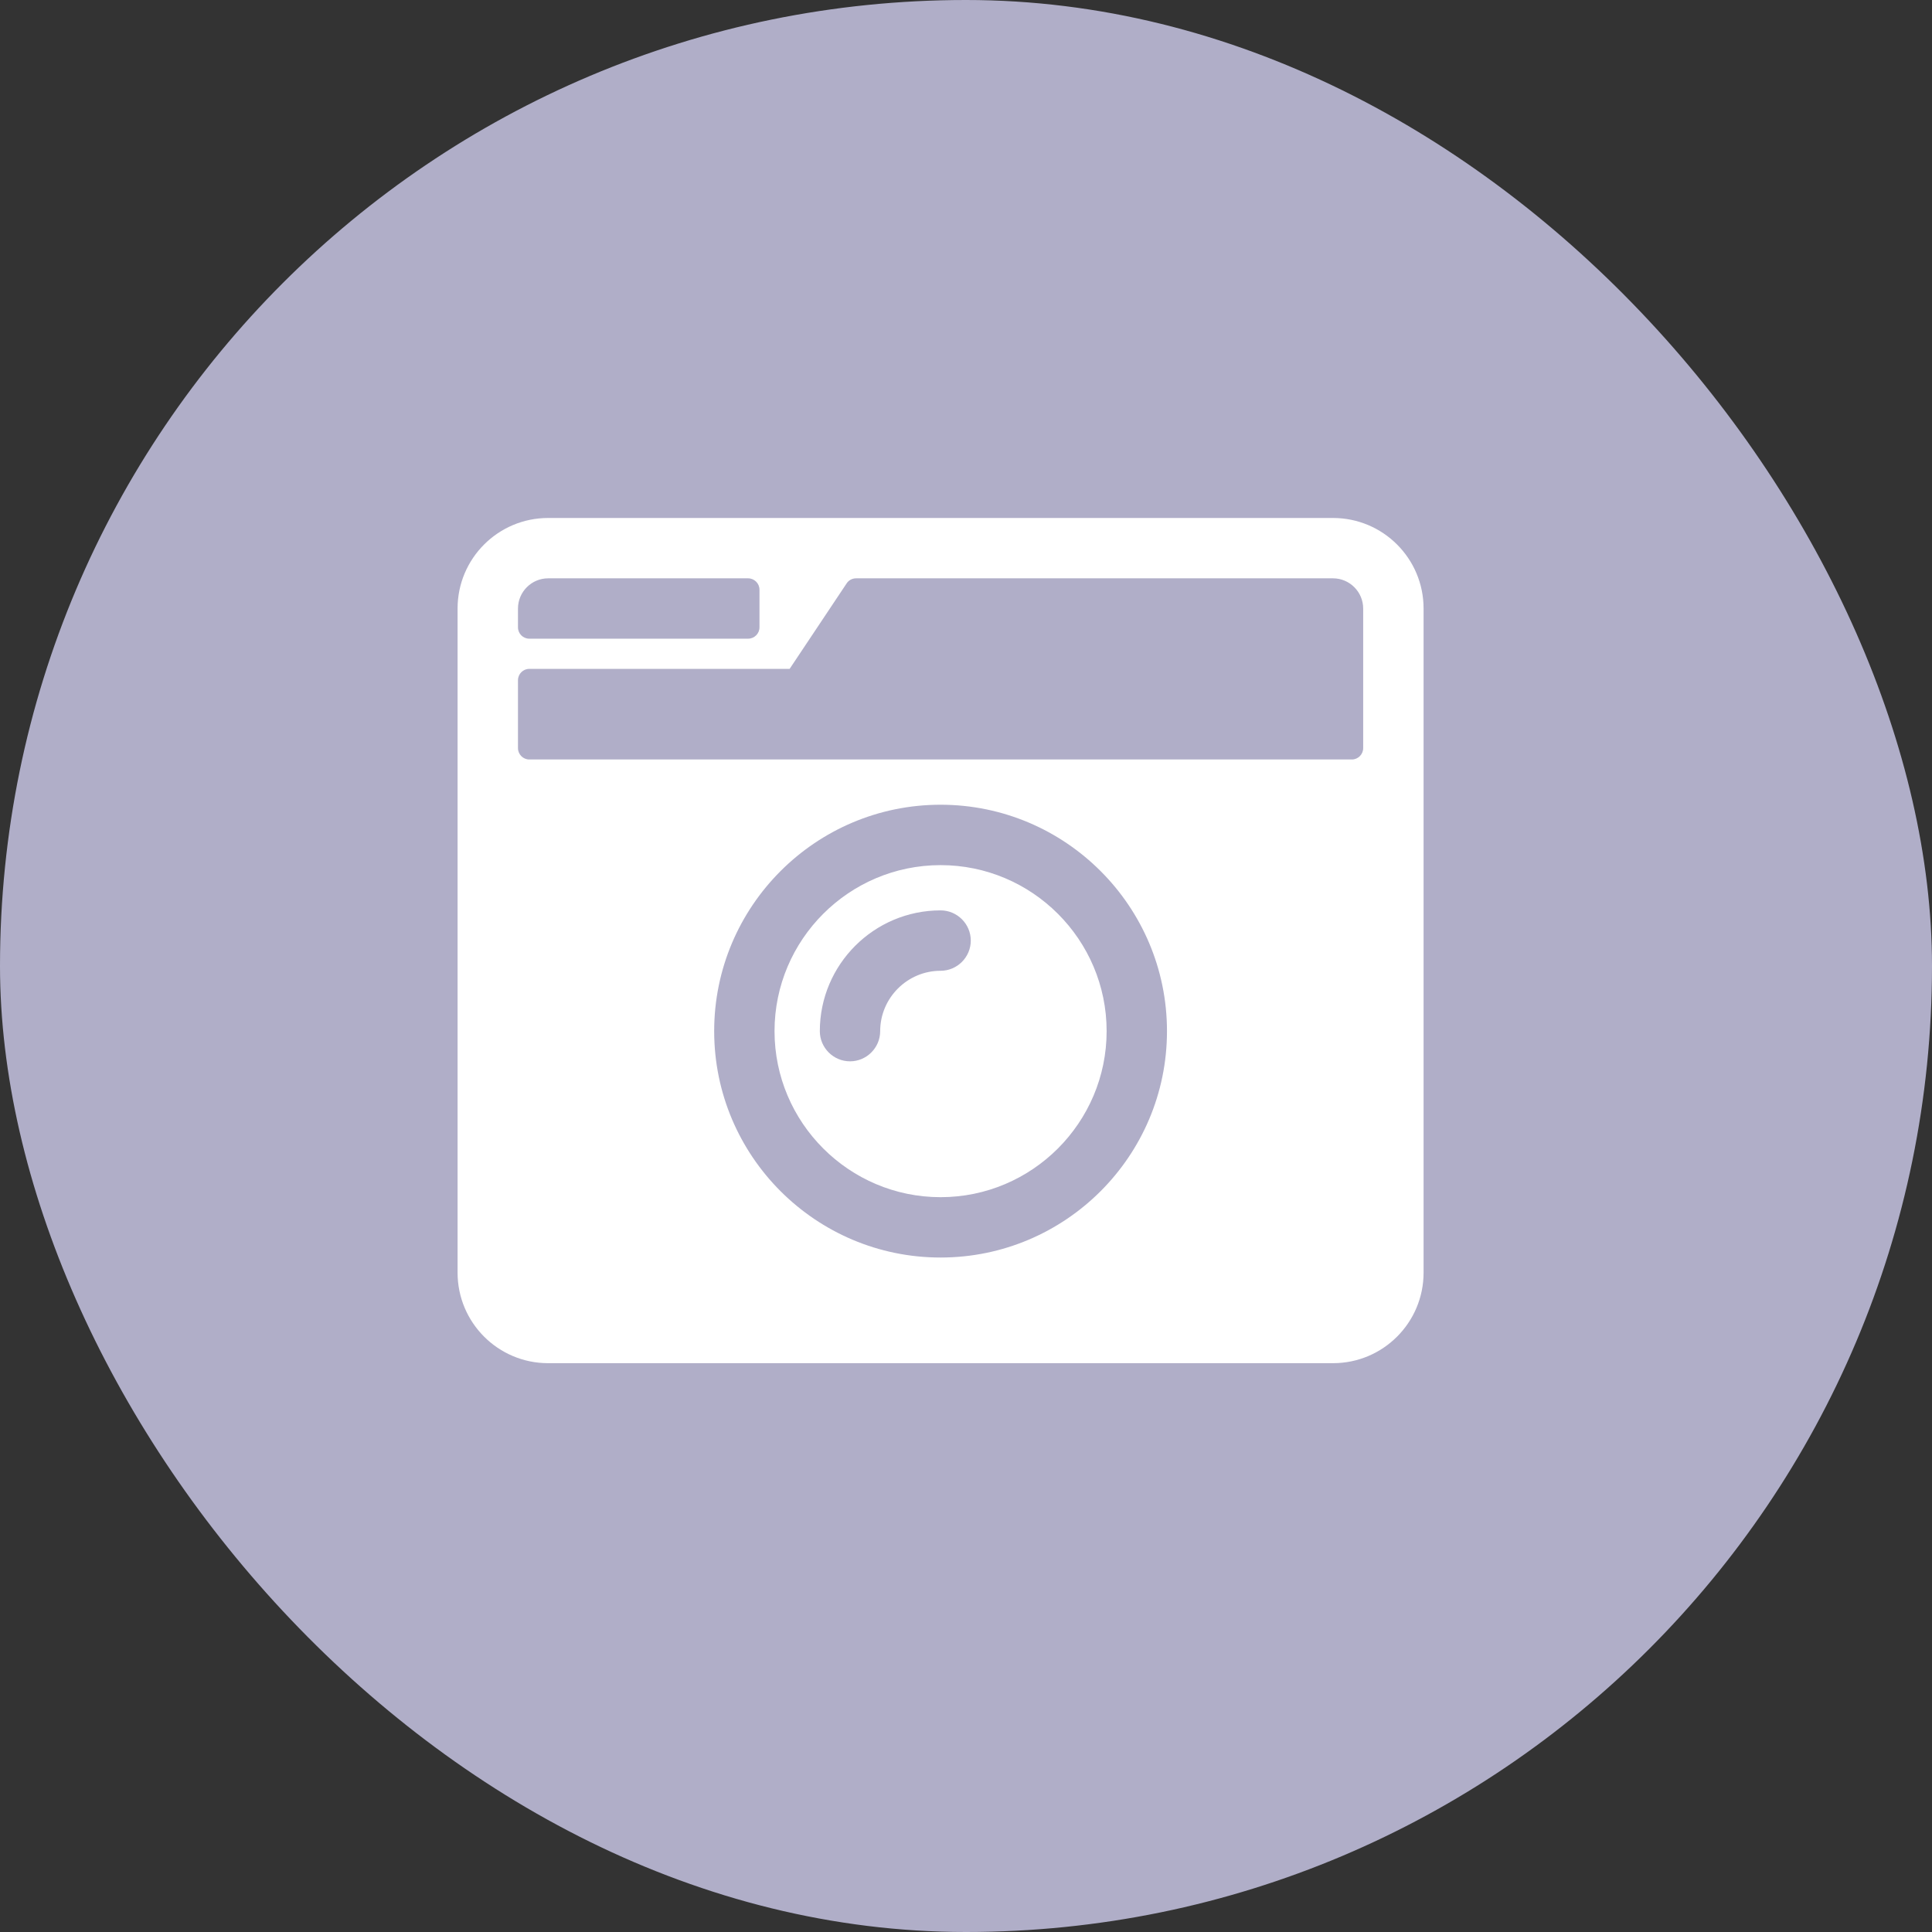 <svg width="38" height="38" viewBox="0 0 38 38" fill="none" xmlns="http://www.w3.org/2000/svg">
<rect x="0" y="0" width="38" height="38" fill="#333333" stroke="none"/>
<rect width="38" height="38" rx="19" fill="#B0AEC8"/>
<path d="M10.781 10.188C9.798 10.188 9 10.985 9 11.969V25.031C9 26.015 9.798 26.812 10.781 26.812H26.219C27.202 26.812 28 26.015 28 25.031V11.969C28 10.985 27.202 10.188 26.219 10.188H10.781ZM10.781 11.375H14.715C14.837 11.375 14.938 11.475 14.938 11.598V12.34C14.938 12.462 14.837 12.562 14.715 12.562H10.41C10.288 12.562 10.188 12.462 10.188 12.34V11.969C10.188 11.642 10.455 11.375 10.781 11.375ZM26.59 14.938H10.41C10.288 14.938 10.188 14.837 10.188 14.715V13.379C10.188 13.256 10.288 13.156 10.41 13.156H15.531L16.652 11.475C16.693 11.412 16.763 11.375 16.837 11.375H26.219C26.545 11.375 26.812 11.642 26.812 11.969V14.715C26.812 14.837 26.712 14.938 26.59 14.938ZM18.5 24.734C16.043 24.734 14.047 22.738 14.047 20.281C14.047 17.825 16.043 15.828 18.5 15.828C20.957 15.828 22.953 17.825 22.953 20.281C22.953 22.738 20.957 24.734 18.5 24.734ZM18.5 17.016C16.7 17.016 15.234 18.481 15.234 20.281C15.234 22.081 16.7 23.547 18.5 23.547C20.3 23.547 21.766 22.081 21.766 20.281C21.766 18.481 20.3 17.016 18.5 17.016ZM16.719 20.875C16.392 20.875 16.125 20.608 16.125 20.281C16.125 18.971 17.19 17.906 18.5 17.906C18.827 17.906 19.094 18.173 19.094 18.5C19.094 18.827 18.827 19.094 18.5 19.094C17.847 19.094 17.312 19.628 17.312 20.281C17.312 20.608 17.045 20.875 16.719 20.875Z" fill="white"/>
</svg>
